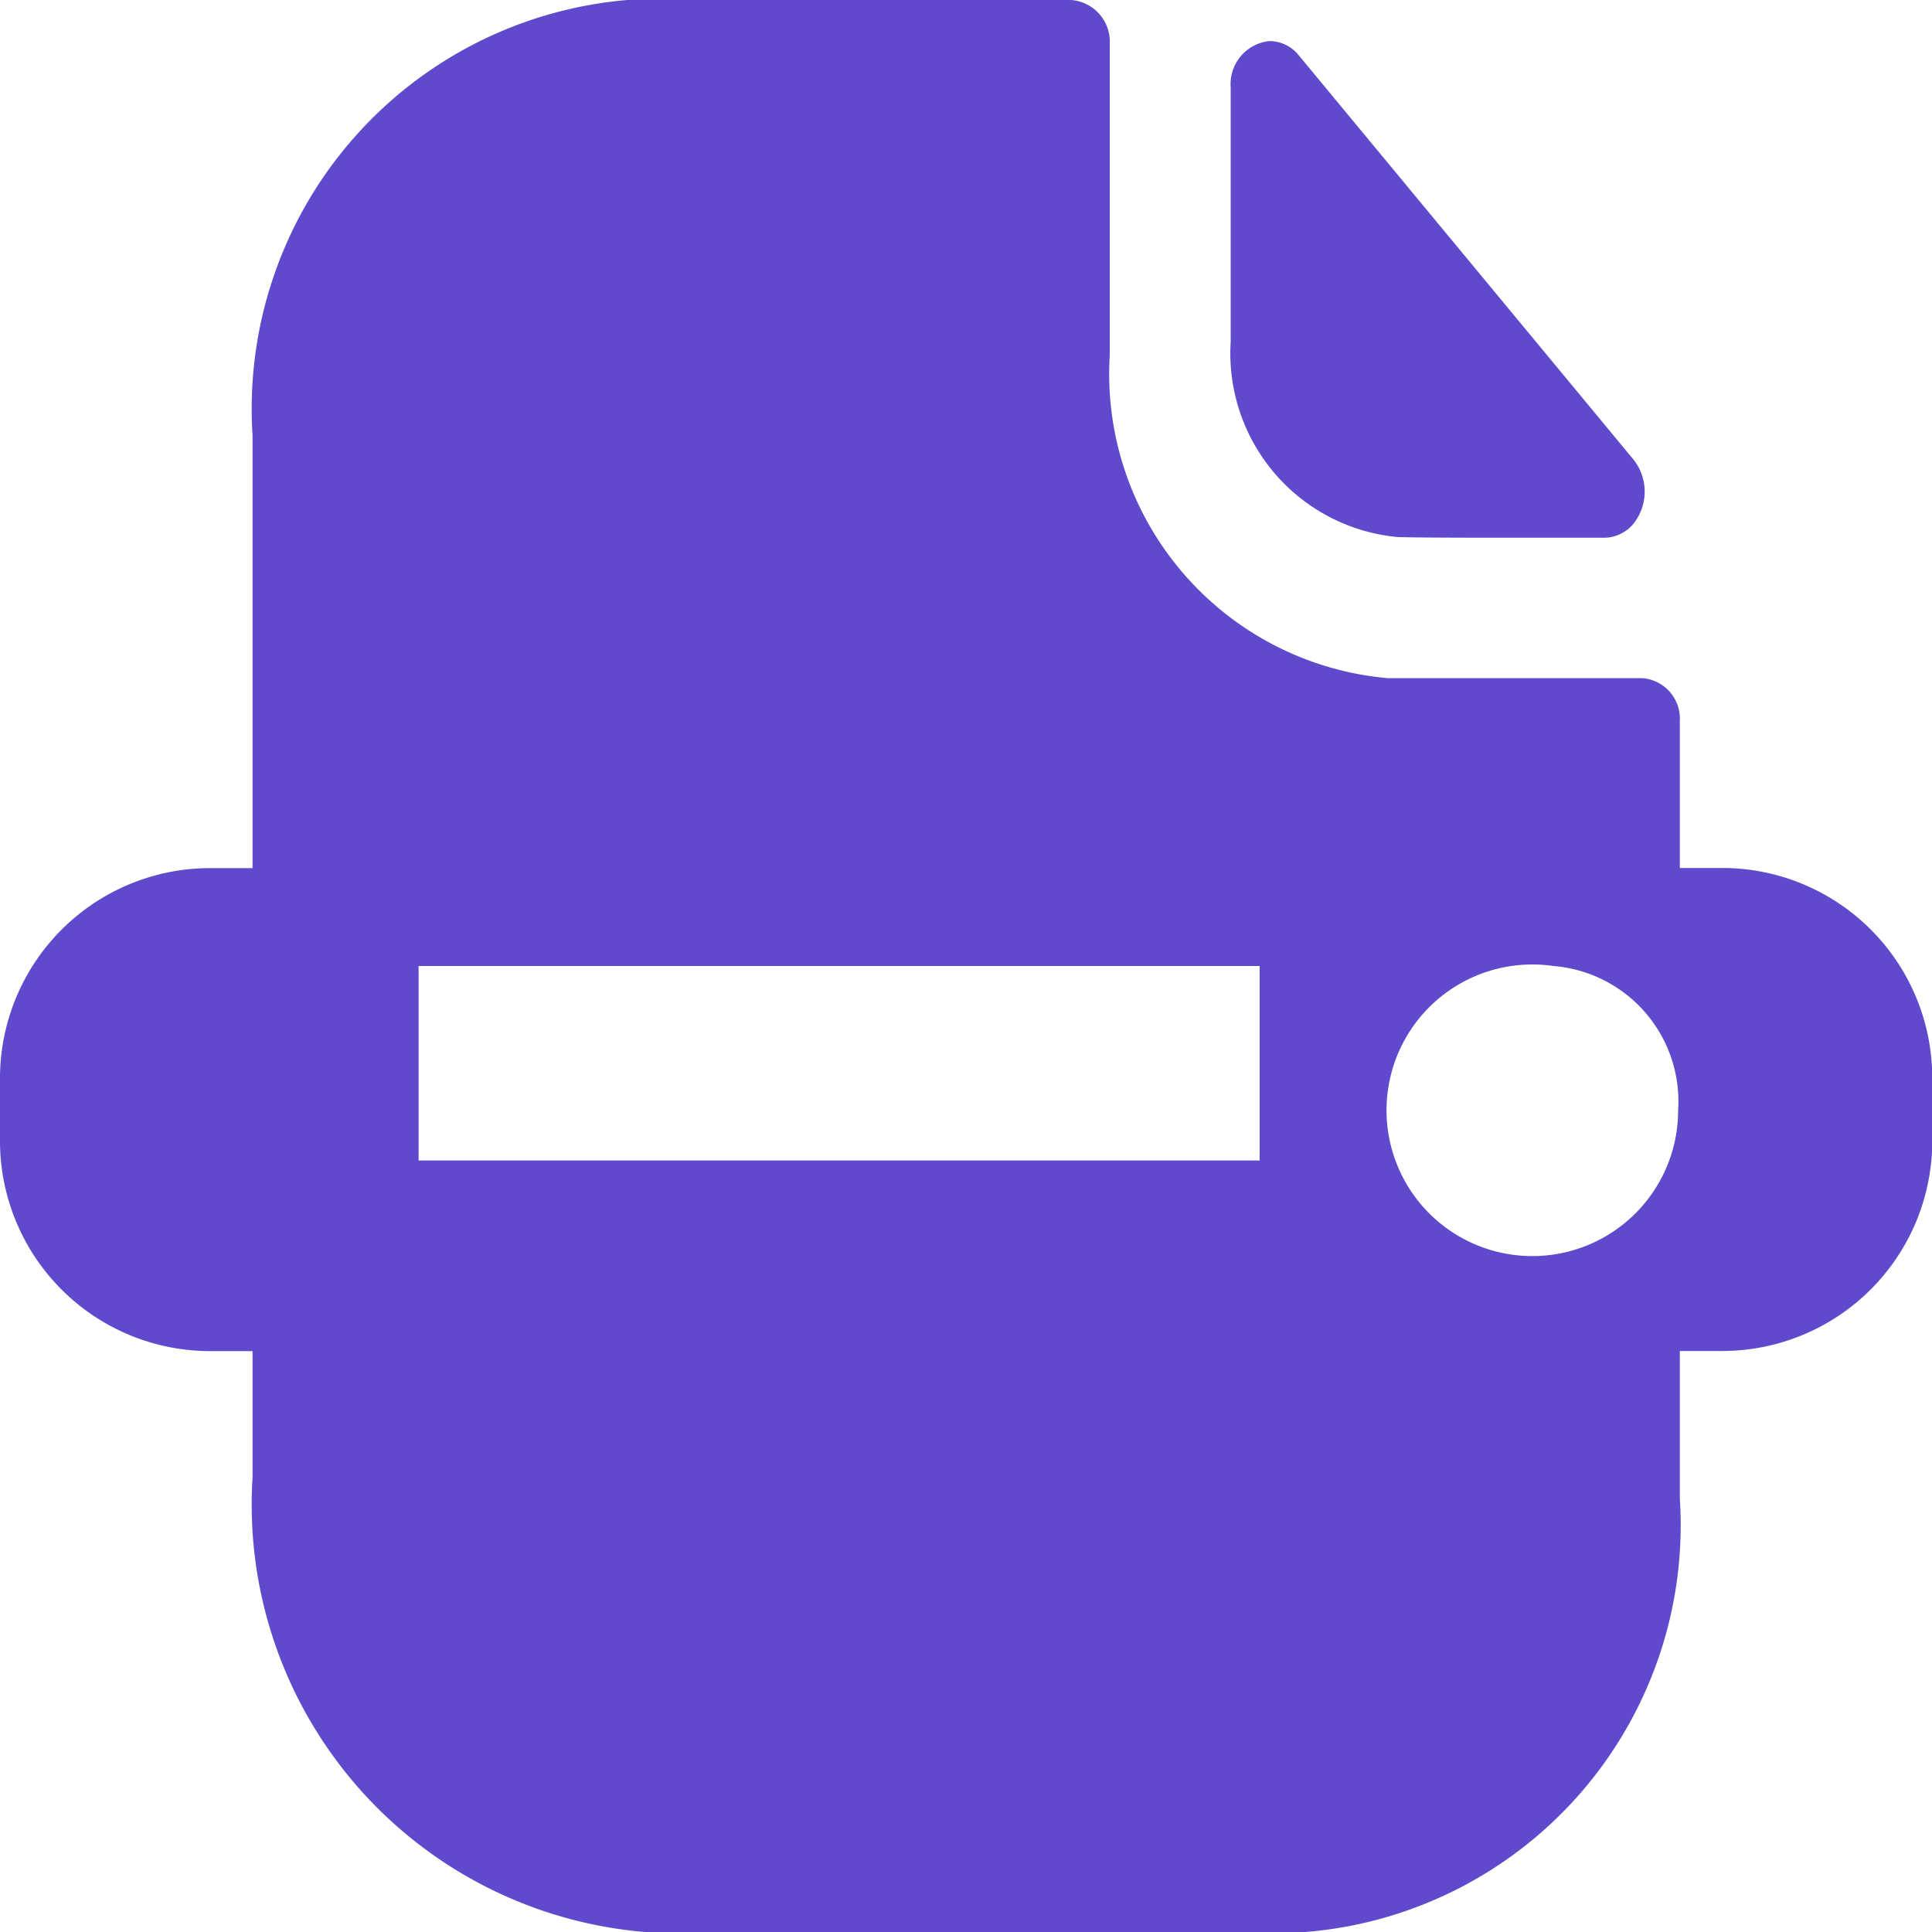 <svg xmlns="http://www.w3.org/2000/svg" width="15" height="15" viewBox="0 0 15 15">
  <path id="icon_print" data-name="icon print" d="M681.136,4325h-5.129a3.33,3.33,0,0,1-3.046-3.533v-.977h-.331a1.632,1.632,0,0,1-1.63-1.629v-.491a1.632,1.632,0,0,1,1.63-1.63h.331v-3.357a3.185,3.185,0,0,1,2.91-3.383h3.445a.325.325,0,0,1,.3.345v2.415a2.371,2.371,0,0,0,2.156,2.505c.278,0,.518,0,.73,0h1.249a.316.316,0,0,1,.291.336v1.138h.331a1.631,1.631,0,0,1,1.629,1.63v.491a1.631,1.631,0,0,1-1.629,1.629h-.331v1.143A3.169,3.169,0,0,1,681.136,4325Zm1.924-7.5a1.132,1.132,0,1,0,.969,1.12A1.055,1.055,0,0,0,683.06,4317.5Zm-8.81,0v1.51h6.53v-1.51Zm9.208-3.325h-.635c-.378,0-.735,0-.968-.005a1.432,1.432,0,0,1-1.3-1.514v-1.977a.336.336,0,0,1,.3-.36.292.292,0,0,1,.229.111l2.6,3.14a.4.4,0,0,1-.01.506A.3.3,0,0,1,683.458,4314.175Z" transform="translate(-671 -4310)" fill="#6149cd"/>
</svg>

